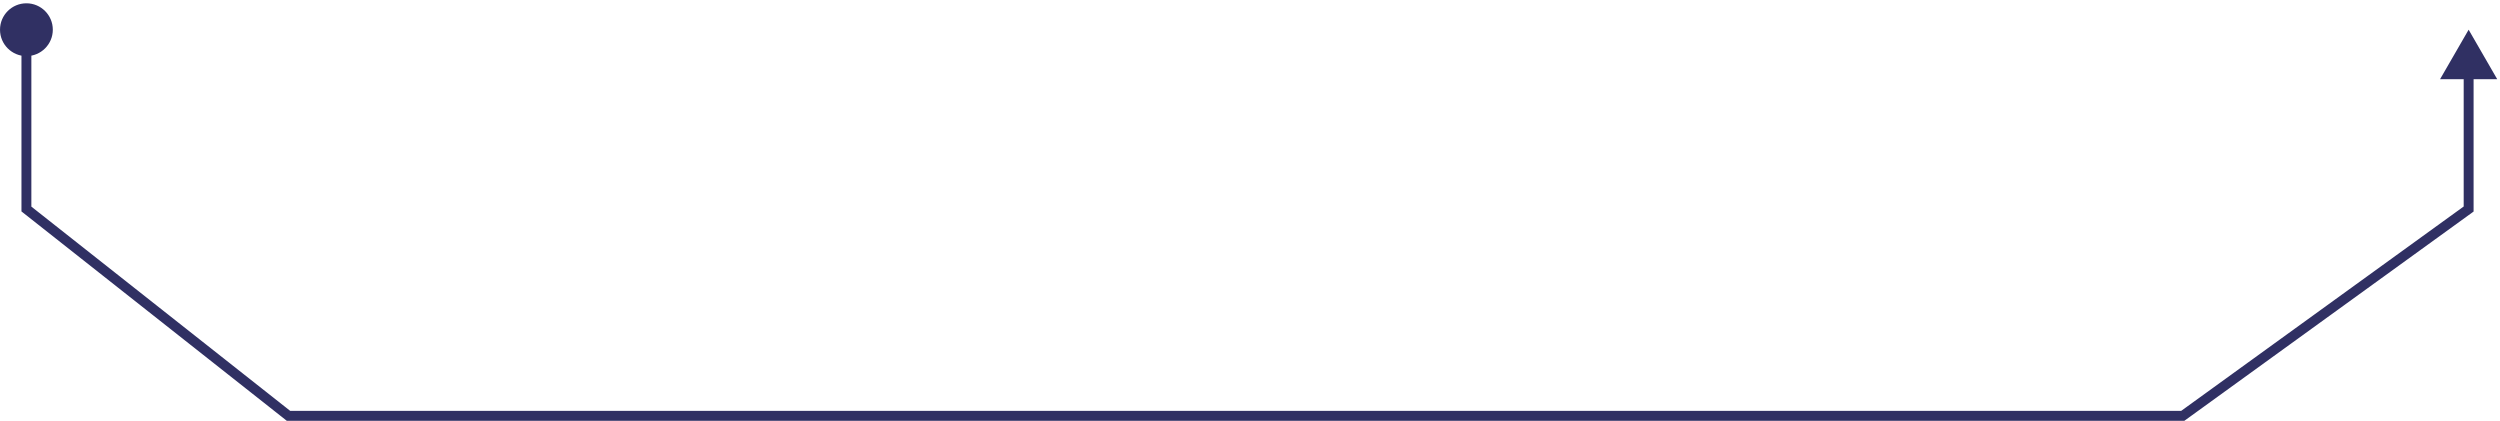 <svg width="505" height="85" viewBox="0 0 505 85" fill="none" xmlns="http://www.w3.org/2000/svg">
<path d="M0.002 6C0.002 3.054 2.389 0.667 5.335 0.667C8.28 0.667 10.668 3.054 10.668 6C10.668 8.946 8.28 11.333 5.335 11.333C2.389 11.333 0.002 8.946 0.002 6ZM5.335 42.222L4.715 43.007L4.335 42.707V42.222H5.335ZM58.278 84V85H57.931L57.658 84.785L58.278 84ZM440.917 84L441.504 84.81L441.241 85H440.917V84ZM498.665 42.222H499.665V42.733L499.251 43.032L498.665 42.222ZM498.665 6L504.439 16H492.892L498.665 6ZM6.335 6V42.222H4.335V6H6.335ZM5.954 41.437L58.897 83.215L57.658 84.785L4.715 43.007L5.954 41.437ZM58.278 83H440.917V85H58.278V83ZM440.331 83.19L498.079 41.412L499.251 43.032L441.504 84.81L440.331 83.19ZM497.665 42.222V15H499.665V42.222H497.665Z" fill="#303063"/>
</svg>
